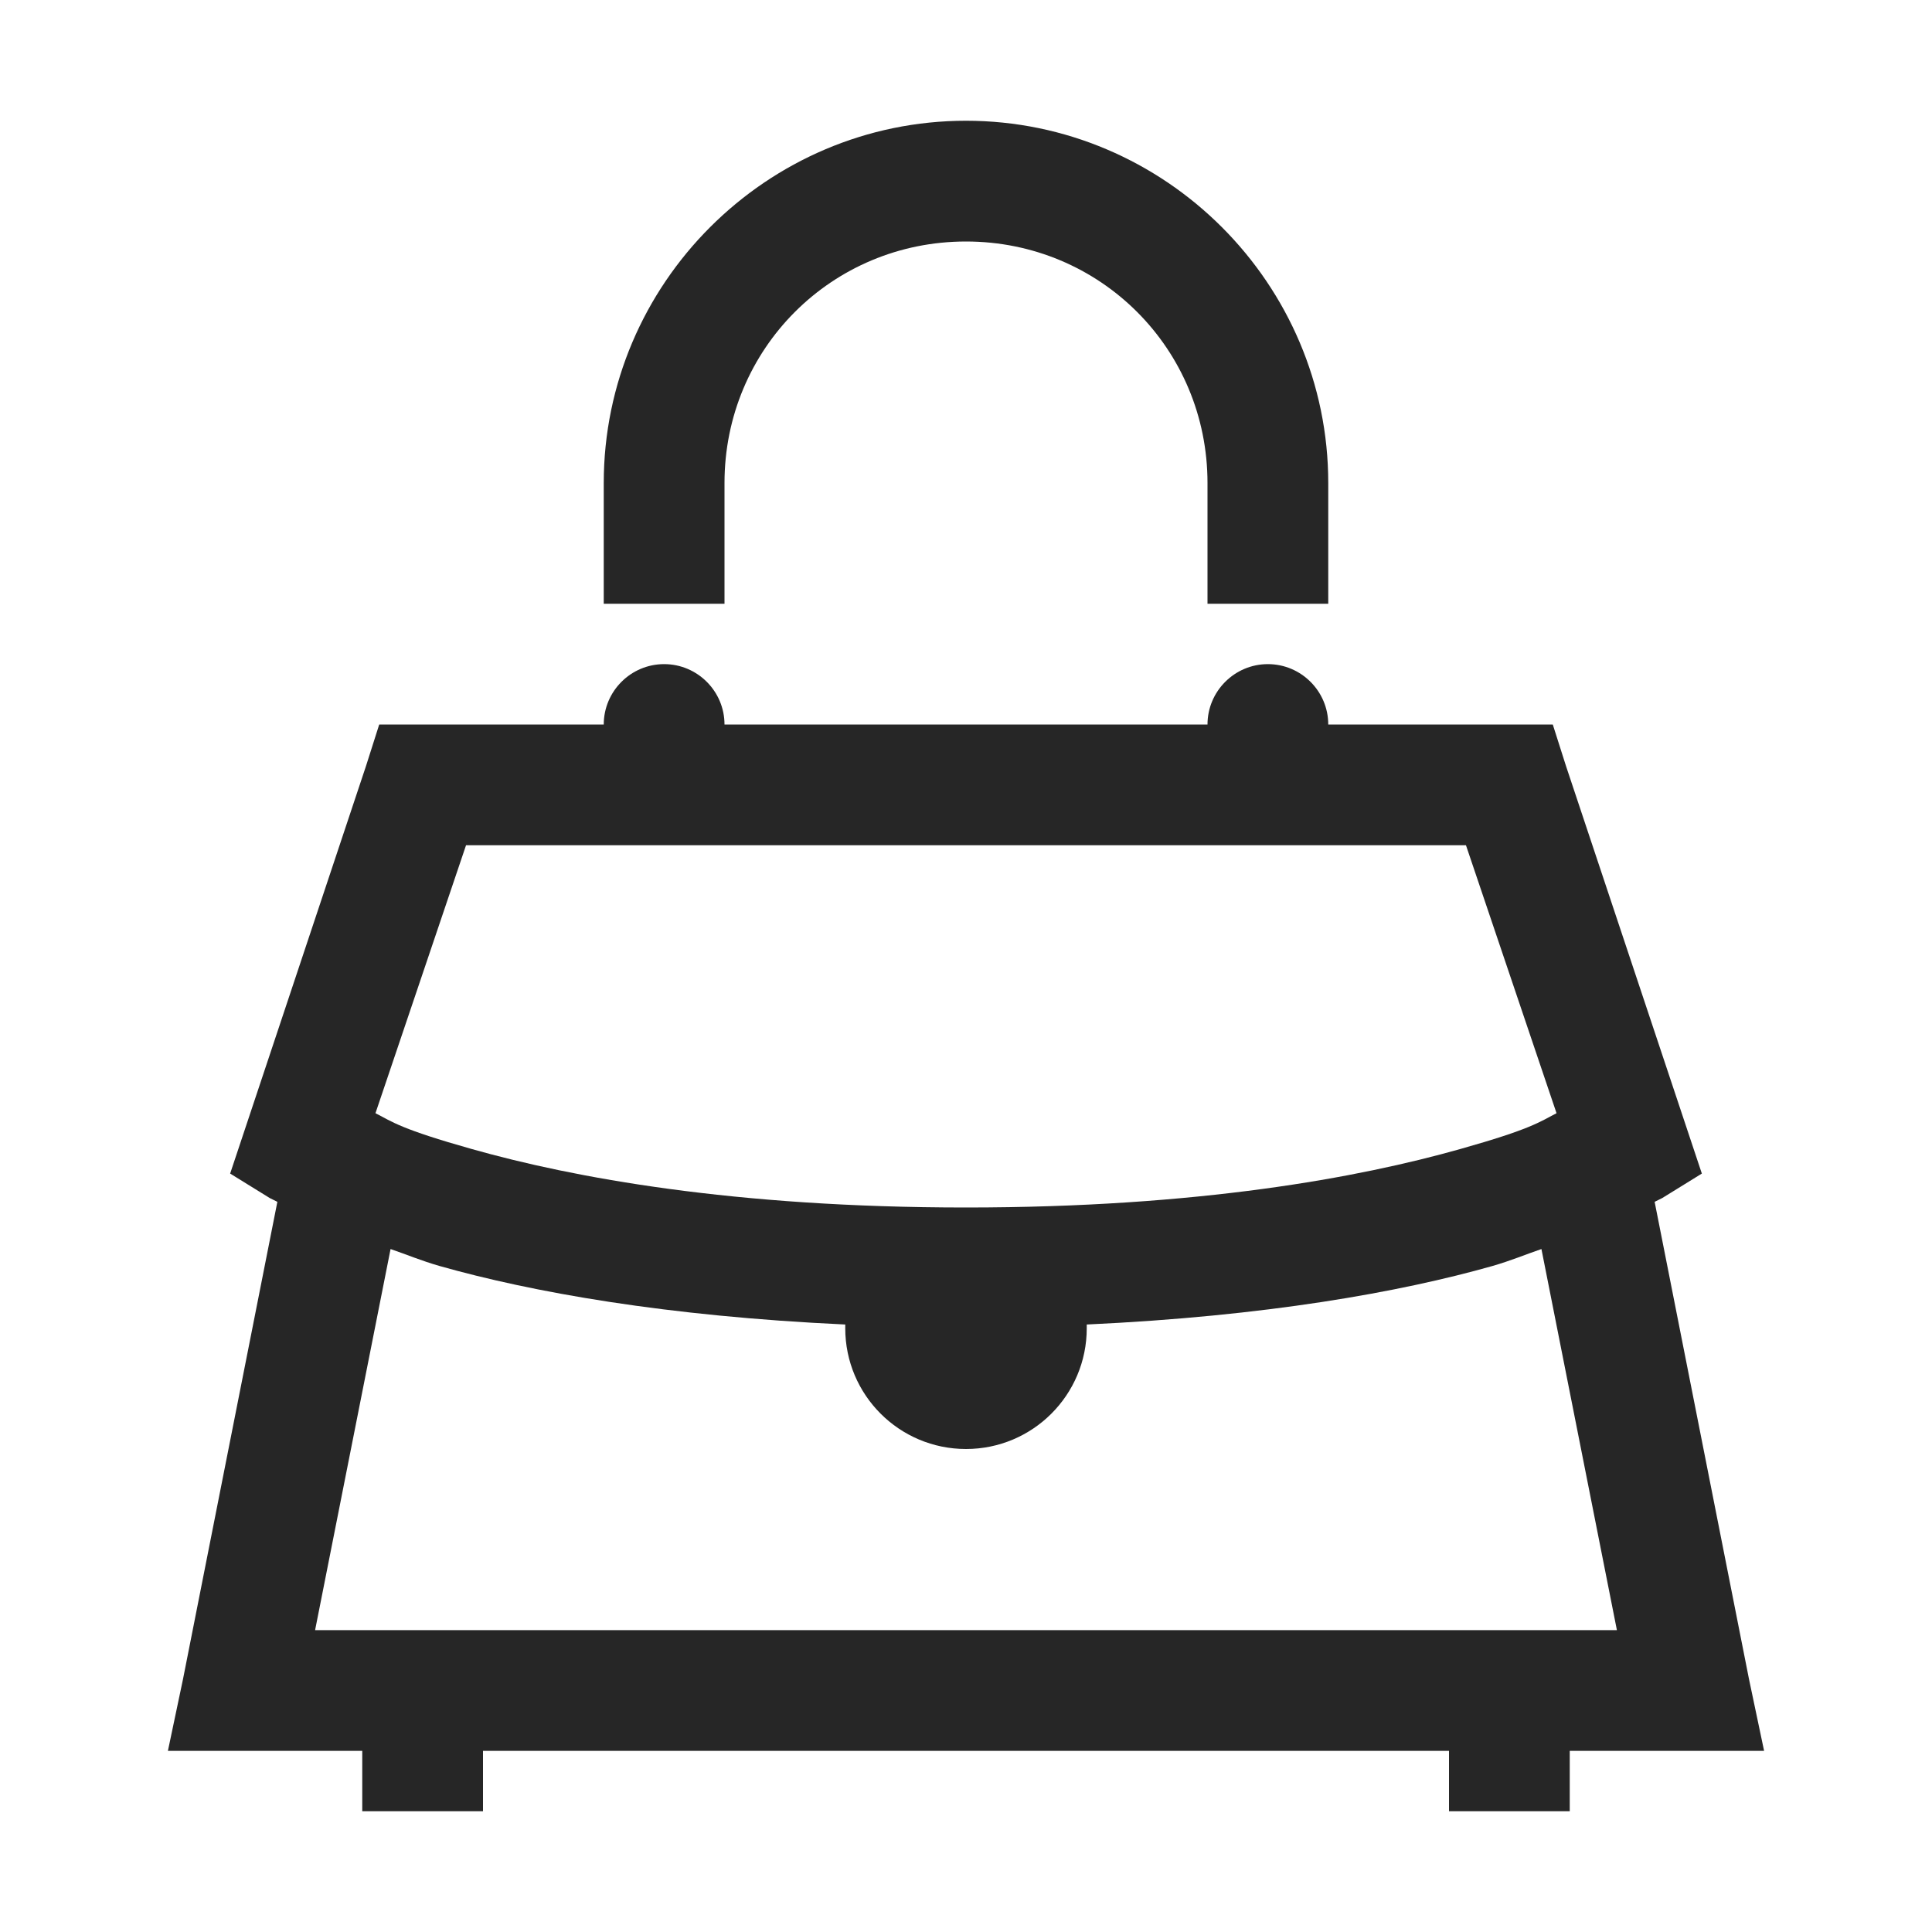 <?xml version="1.0" encoding="UTF-8"?>
<svg xmlns="http://www.w3.org/2000/svg" xmlns:xlink="http://www.w3.org/1999/xlink" viewBox="0 0 32 32" version="1.1" fill="#262626"><g id="surface1" fill="#262626"><path style=" " d="M 16 2 C 12.699 2 10 4.699 10 8 L 10 10 L 12 10 L 12 8 C 12 5.777 13.777 4 16 4 C 18.223 4 20 5.777 20 8 L 20 10 L 22 10 L 22 8 C 22 4.699 19.301 2 16 2 Z M 11 11 C 10.449 11 10 11.449 10 12 L 6.281 12 L 6.062 12.688 L 3.812 19.438 L 4.469 19.844 C 4.469 19.844 4.578 19.898 4.594 19.906 L 3.031 27.812 L 2.781 29 L 6 29 L 6 30 L 8 30 L 8 29 L 24 29 L 24 30 L 26 30 L 26 29 L 29.219 29 L 28.969 27.812 L 27.406 19.906 C 27.422 19.898 27.531 19.844 27.531 19.844 L 28.188 19.438 L 25.938 12.688 L 25.719 12 L 22 12 C 22 11.449 21.551 11 21 11 C 20.449 11 20 11.449 20 12 L 12 12 C 12 11.449 11.551 11 11 11 Z M 7.719 14 L 24.281 14 L 25.781 18.438 C 25.496 18.586 25.352 18.703 24.188 19.031 C 22.516 19.504 19.852 20 16 20 C 12.148 20 9.484 19.504 7.812 19.031 C 6.648 18.703 6.504 18.586 6.219 18.438 Z M 6.469 20.688 C 6.73 20.777 6.969 20.879 7.281 20.969 C 8.809 21.402 11.035 21.801 14 21.938 C 14 21.957 14 21.98 14 22 C 14 23.105 14.895 24 16 24 C 17.105 24 18 23.105 18 22 C 18 21.98 18 21.957 18 21.938 C 20.965 21.801 23.191 21.402 24.719 20.969 C 25.031 20.879 25.27 20.777 25.531 20.688 L 26.781 27 L 5.219 27 Z " fill="#262626"/></g></svg>
